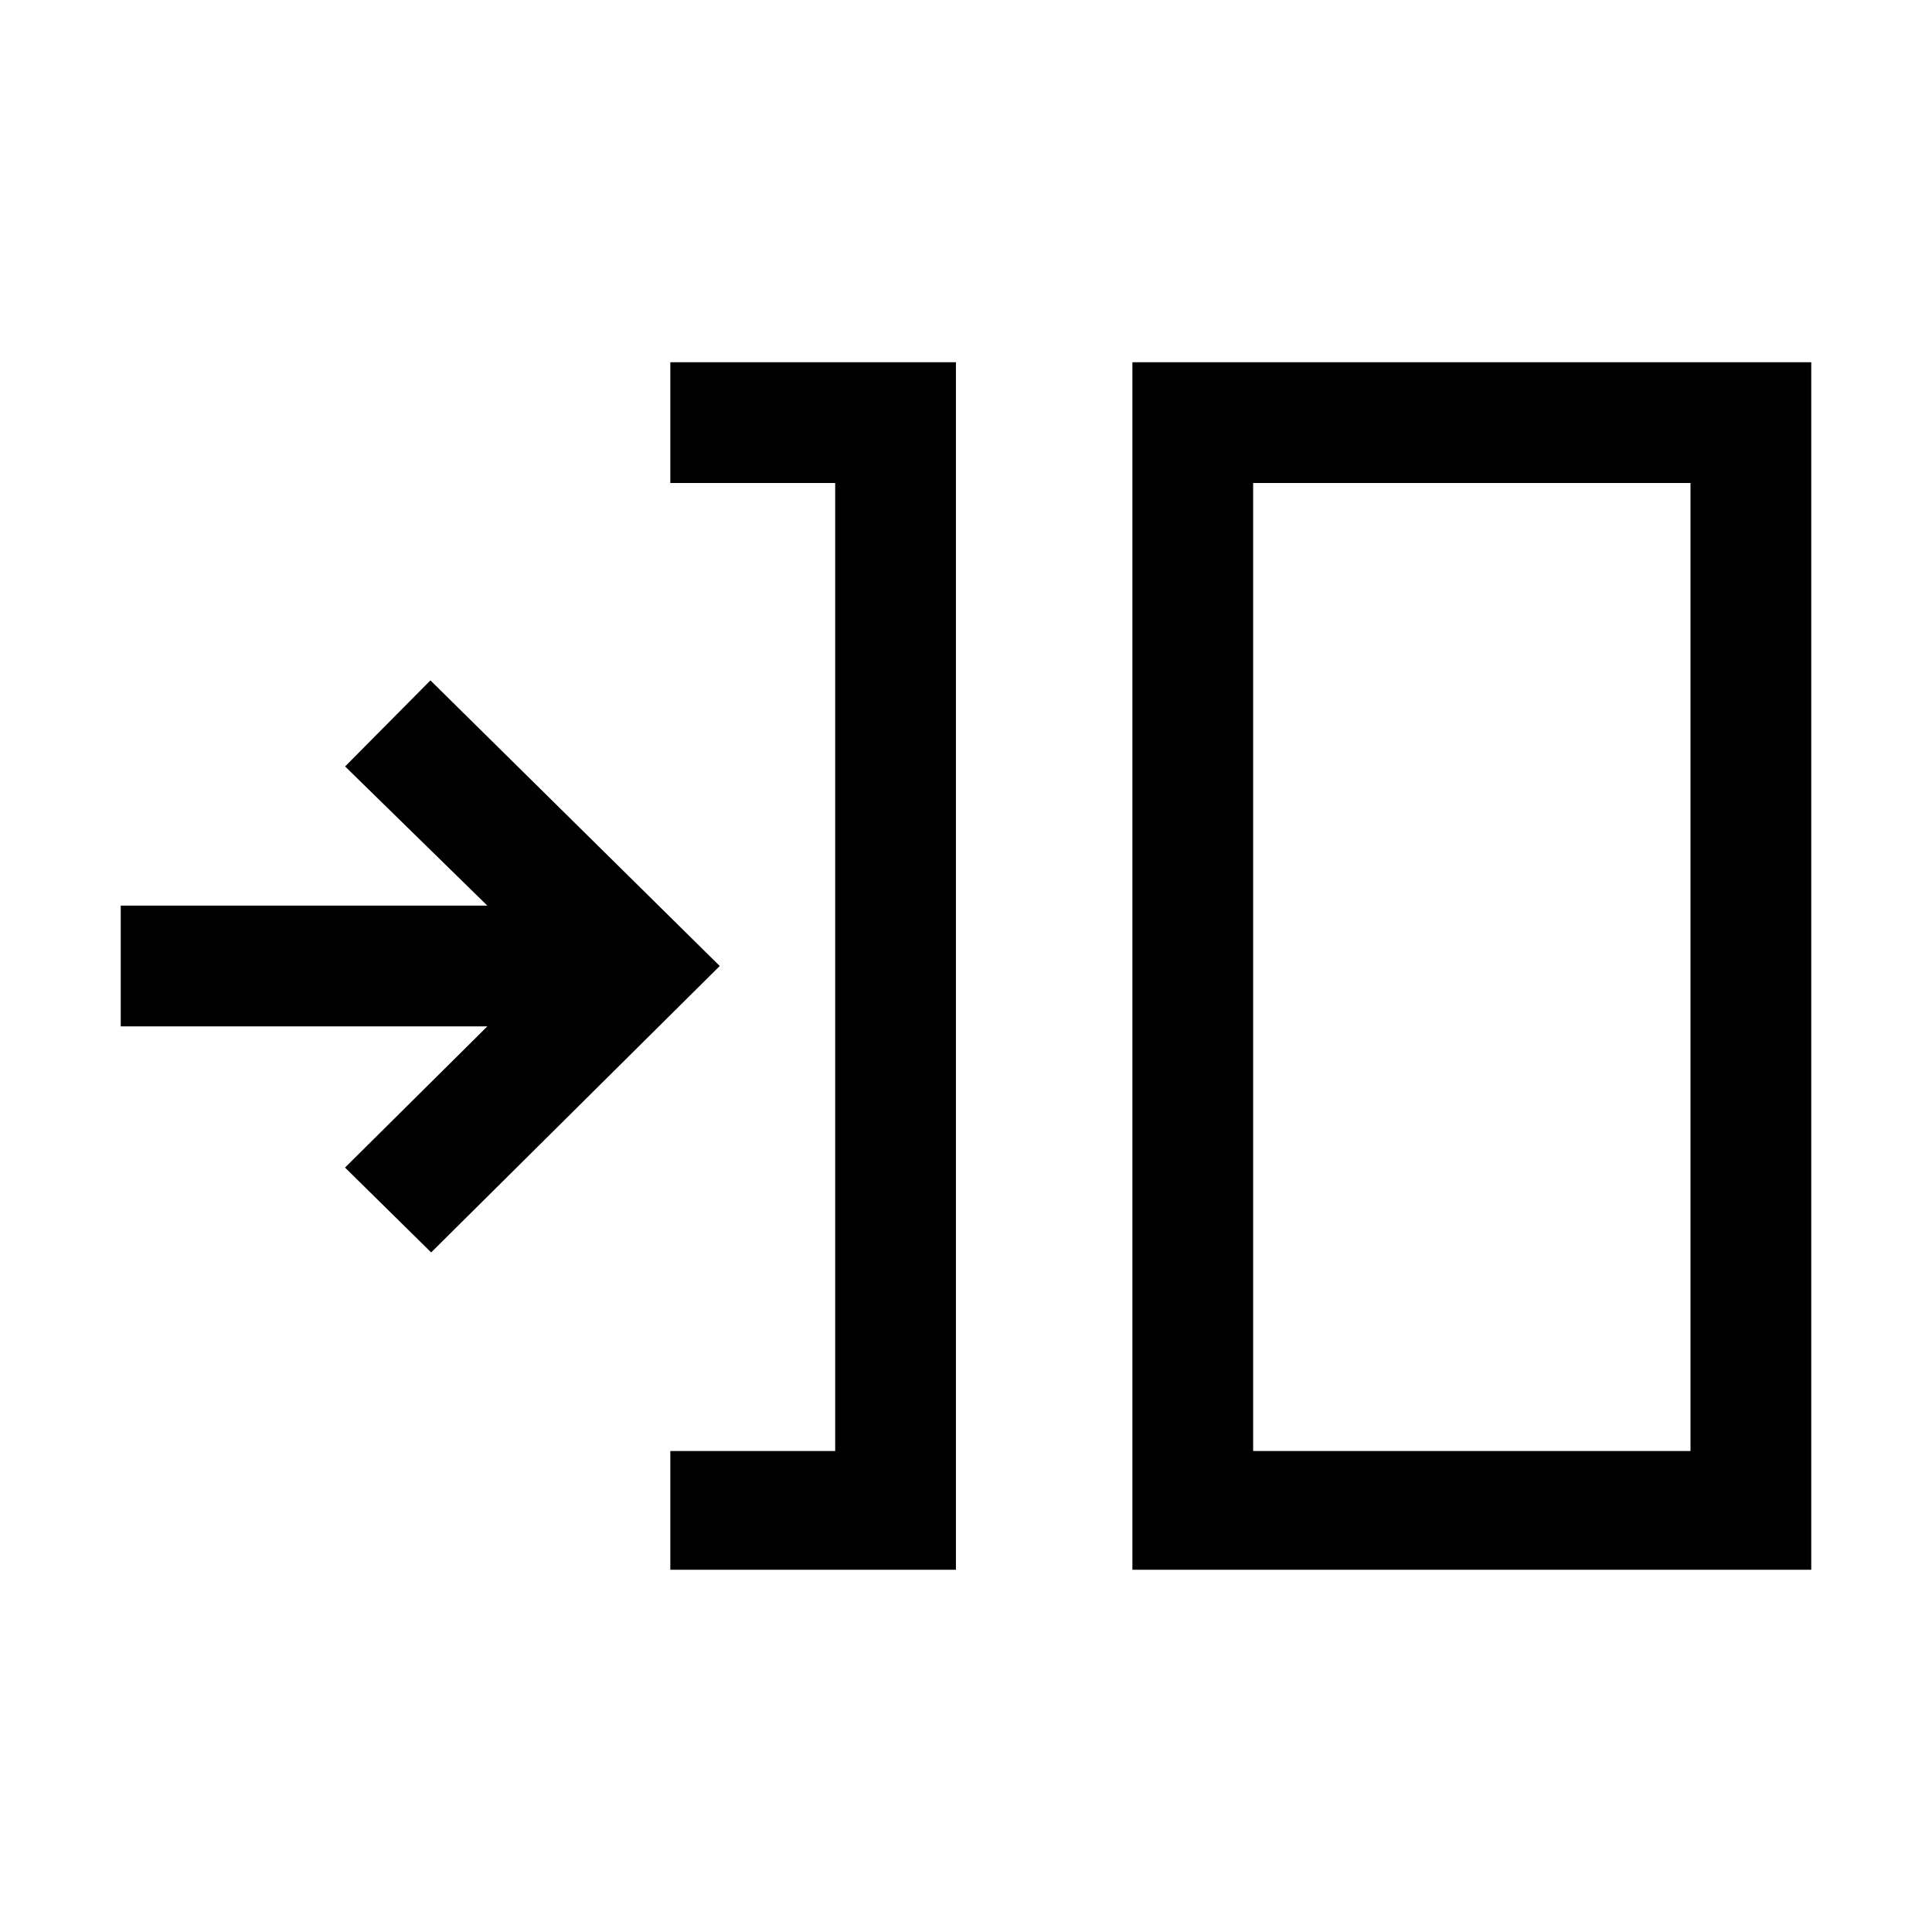 <svg xmlns="http://www.w3.org/2000/svg" width="24" height="24" viewBox="0 0 24 24" fill='currentColor'><path d="M8.327 19.5v-1.475h2.048V6H8.327V4.5h3.548v15zm5.74 0v-15H22.5v15zm1.5-1.475H21V6h-5.433zM5.356 15.558l-1.07-1.054 1.768-1.754H1.5v-1.5h4.554L4.287 9.521l1.06-1.069L8.941 12z"/></svg>
